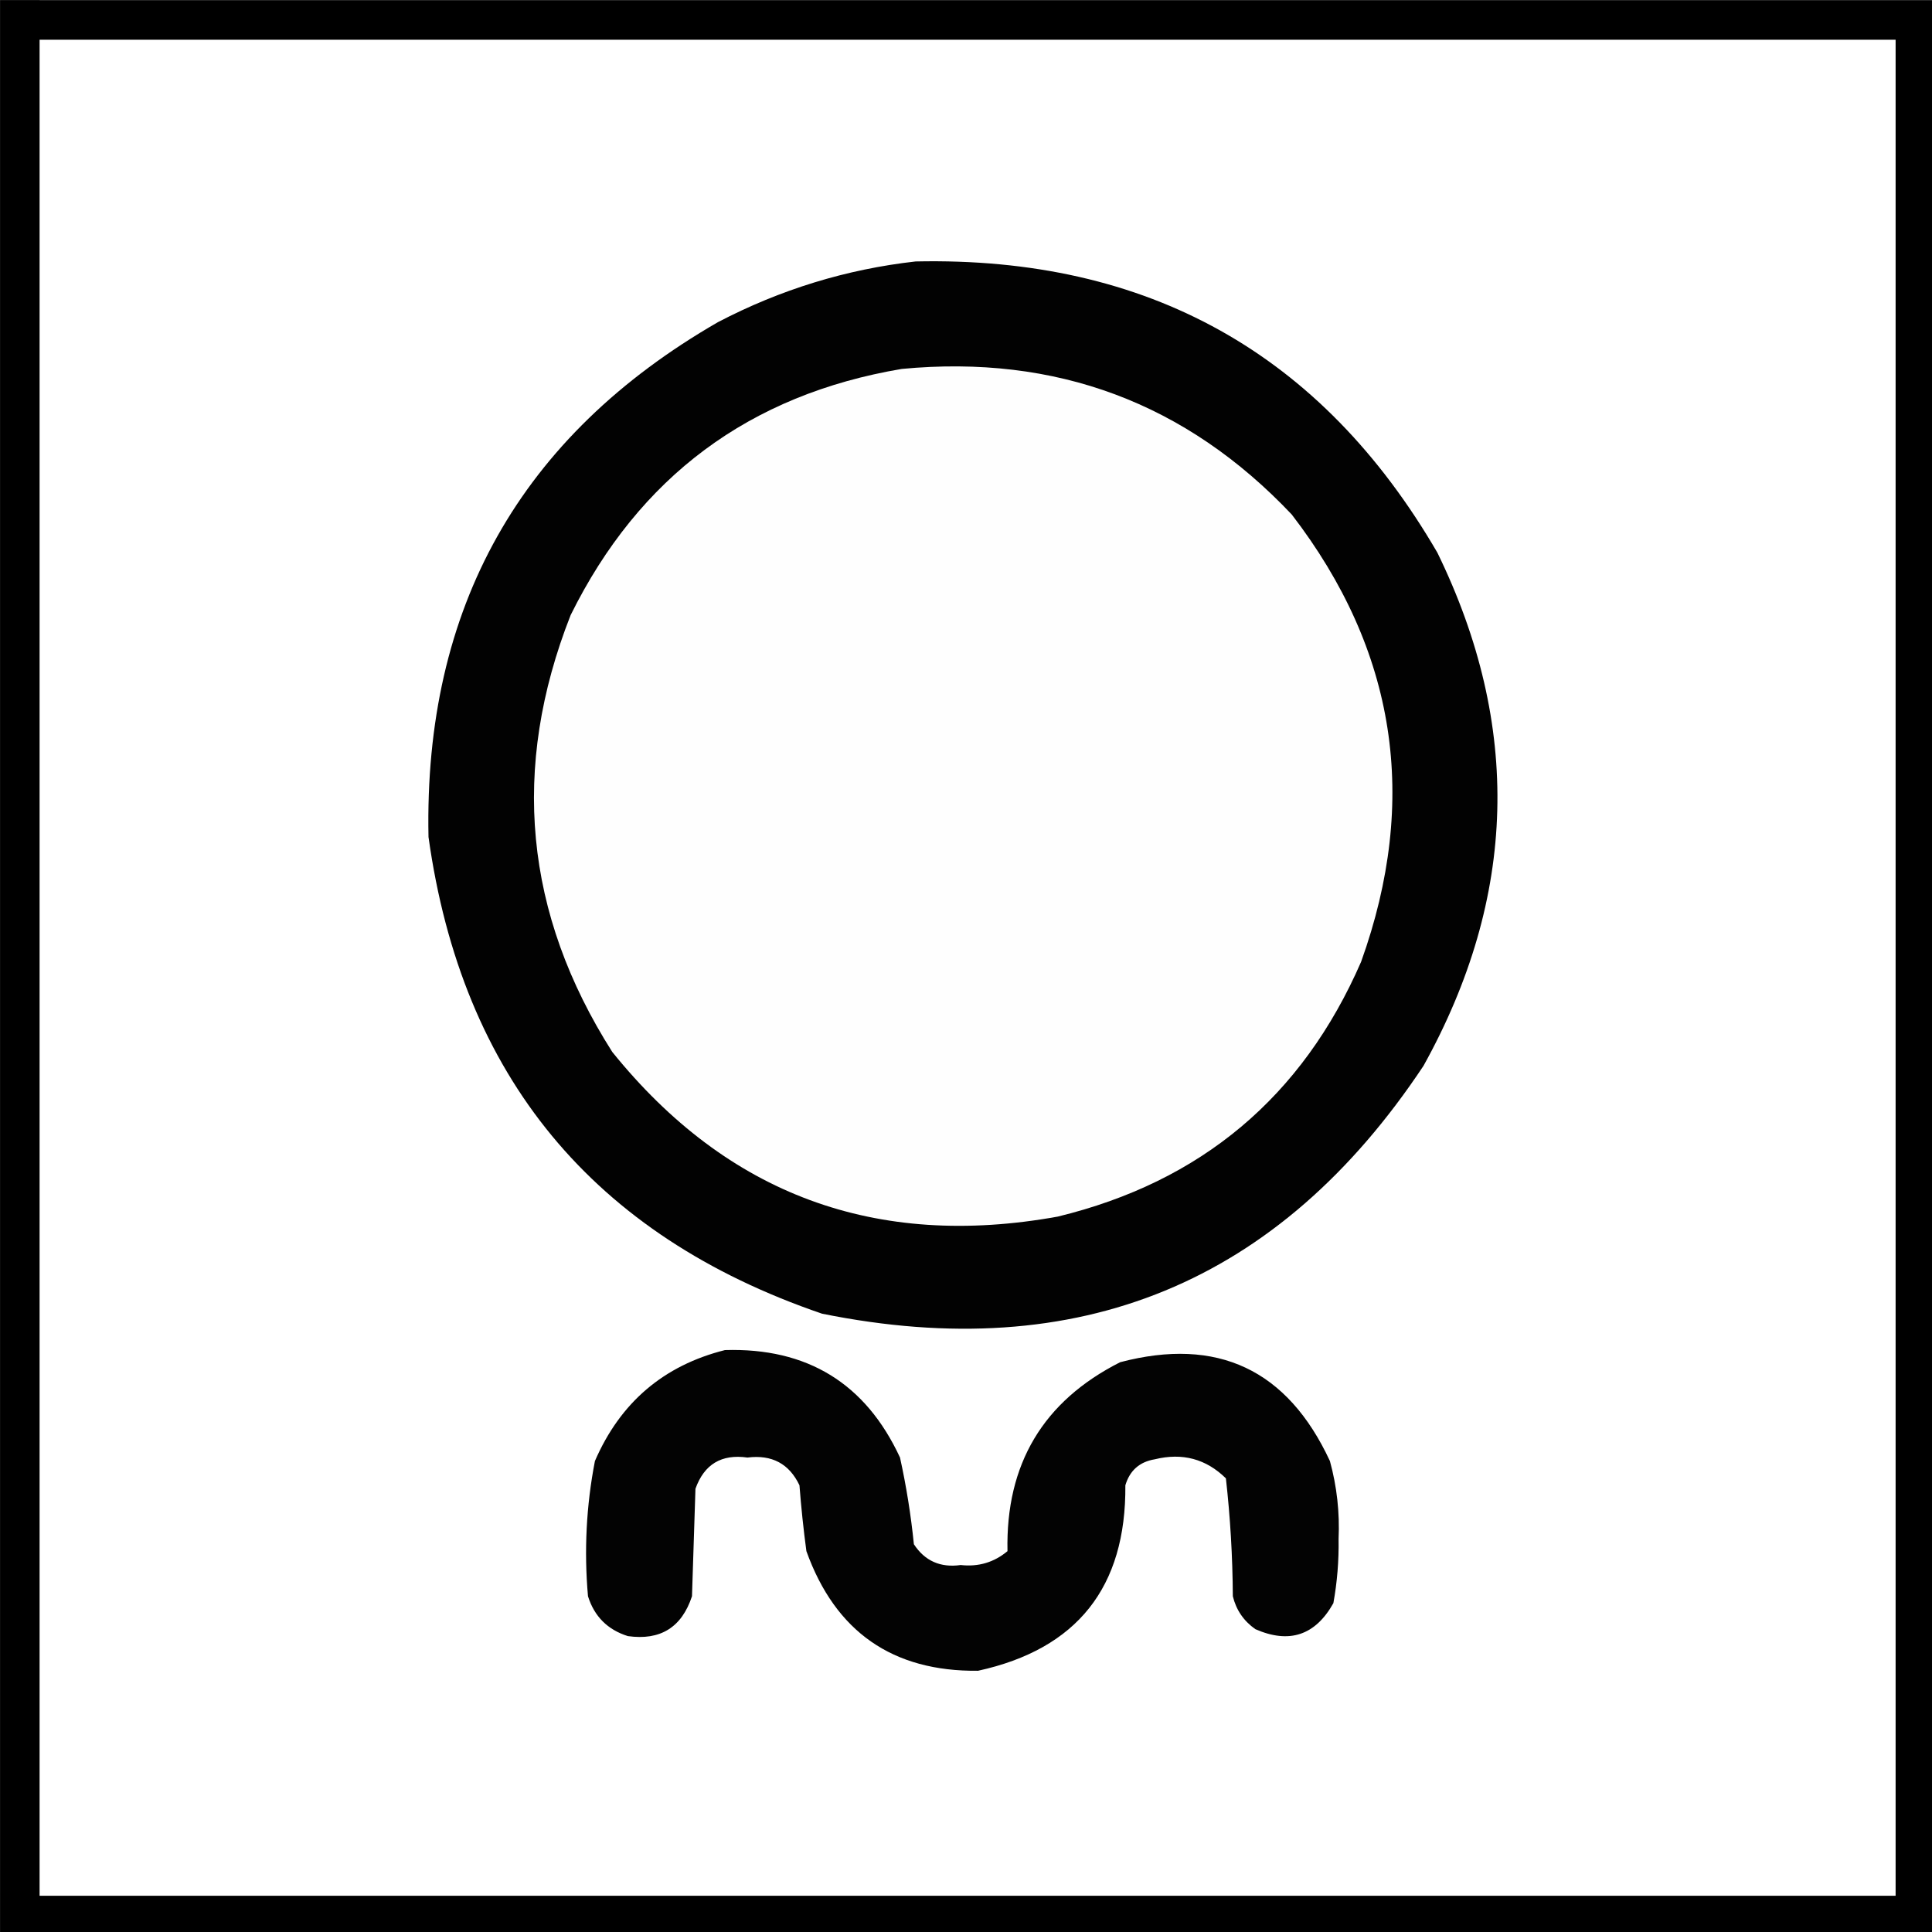 <?xml version="1.0" encoding="UTF-8" standalone="no"?>
<svg
   xmlns:dc="http://purl.org/dc/elements/1.1/"
   xmlns:cc="http://creativecommons.org/ns#"
   xmlns:rdf="http://www.w3.org/1999/02/22-rdf-syntax-ns#"
   xmlns:svg="http://www.w3.org/2000/svg"
   xmlns="http://www.w3.org/2000/svg"
   xmlns:sodipodi="http://sodipodi.sourceforge.net/DTD/sodipodi-0.dtd"
   xmlns:inkscape="http://www.inkscape.org/namespaces/inkscape"
   width="12.7mm"
   height="12.701mm"
   viewBox="0 0 12.7 12.701"
   version="1.1"
   id="svg38"
   inkscape:version="1.0.2-2 (e86c870879, 2021-01-15)"
   sodipodi:docname="well_control.svg">
  <rect x="0" y="0" width="12.7" height="12.701" fill="#808080" stroke="none"/>
  <defs
     id="defs32">
    <inkscape:path-effect
       effect="bspline"
       id="path-effect3911"
       is_visible="true"
       lpeversion="1"
       weight="33.333"
       steps="2"
       helper_size="0"
       apply_no_weight="true"
       apply_with_weight="true"
       only_selected="false" />
    <inkscape:path-effect
       effect="bspline"
       id="path-effect3888"
       is_visible="true"
       lpeversion="1"
       weight="33.333"
       steps="2"
       helper_size="0"
       apply_no_weight="true"
       apply_with_weight="true"
       only_selected="false" />
    <inkscape:path-effect
       effect="bspline"
       id="path-effect3884"
       is_visible="true"
       lpeversion="1"
       weight="33.333"
       steps="2"
       helper_size="0"
       apply_no_weight="true"
       apply_with_weight="true"
       only_selected="false" />
    <inkscape:path-effect
       effect="spiro"
       id="path-effect1621"
       is_visible="true"
       lpeversion="1" />
    <inkscape:path-effect
       effect="spiro"
       id="path-effect1617"
       is_visible="true"
       lpeversion="1" />
    <inkscape:path-effect
       effect="spiro"
       id="path-effect1613"
       is_visible="true"
       lpeversion="1" />
    <inkscape:path-effect
       effect="spiro"
       id="path-effect1609"
       is_visible="true"
       lpeversion="1" />
    <inkscape:path-effect
       effect="spiro"
       id="path-effect1604"
       is_visible="true"
       lpeversion="1" />
    <inkscape:path-effect
       effect="spiro"
       id="path-effect1581"
       is_visible="true"
       lpeversion="1" />
    <inkscape:path-effect
       effect="bspline"
       id="path-effect1577"
       is_visible="true"
       lpeversion="1"
       weight="33.333"
       steps="2"
       helper_size="0"
       apply_no_weight="true"
       apply_with_weight="true"
       only_selected="false" />
  </defs>
  <sodipodi:namedview
     id="base"
     pagecolor="#4f4f4f"
     bordercolor="#666666"
     borderopacity="1.0"
     inkscape:pageopacity="0"
     inkscape:pageshadow="2"
     inkscape:zoom="2.6185048"
     inkscape:cx="43.5322"
     inkscape:cy="-3.9520619"
     inkscape:document-units="mm"
     inkscape:current-layer="layer1"
     inkscape:document-rotation="0"
     showgrid="false"
     inkscape:pagecheckerboard="false"
     fit-margin-top="0"
     fit-margin-left="0"
     fit-margin-right="0"
     fit-margin-bottom="0"
     inkscape:showpageshadow="false"
     inkscape:window-width="1278"
     inkscape:window-height="1018"
     inkscape:window-x="-7"
     inkscape:window-y="0"
     inkscape:window-maximized="0" />
  <g
     inkscape:label="Layer 1"
     inkscape:groupmode="layer"
     id="layer1"
     transform="translate(-282.424,-82.852)">
    <g
       id="g30"
       transform="matrix(0.265,0,0,0.265,282.292,82.721)"
       style="clip-rule:evenodd;fill-rule:evenodd;image-rendering:optimizeQuality;shape-rendering:geometricPrecision;text-rendering:geometricPrecision">
      <g
         id="g25">
        <rect
           style="fill:#ffffff;stroke-width:0.98"
           id="rect14"
           width="47.02"
           height="47.02"
           x="0.99"
           y="0.99" />
      </g>
      <path
         style="fill:none;stroke:#000000;stroke-width:0.98px;stroke-linecap:butt;stroke-linejoin:miter;stroke-opacity:1"
         d="M 0.99,0.99 H 48.01 V 48.01 H 0.99 V 0.497"
         id="path16"
         sodipodi:nodetypes="ccccc" />
    </g>
    <g
       id="g12"
       style="clip-rule:evenodd;fill-rule:evenodd;image-rendering:optimizeQuality;shape-rendering:geometricPrecision;text-rendering:geometricPrecision"
       transform="matrix(0.041,0,0,0.041,280.502,82.636)" />
    <g
       id="g4529"
       transform="matrix(0.086,0,0,0.086,262.477,81.53)">
      <g
         id="g8"
         style="clip-rule:evenodd;fill-rule:evenodd;image-rendering:optimizeQuality;shape-rendering:geometricPrecision;text-rendering:geometricPrecision"
         transform="matrix(0.265,0,0,0.265,254.36,29.394)">
        <path
           style="opacity:1"
           fill="#020202"
           d="m 179.5,22.5 c 66.937,-1.461 117.104,26.539 150.5,84 24.364,49.948 23.031,99.281 -4,148 C 284.392,317.16 226.558,340.993 152.5,326 86.467,303.428 48.633,257.594 39,188.5 37.639,122.372 65.472,72.872 122.5,40 c 18.033,-9.418 37.033,-15.251 57,-17.5 z"
           id="path6" />
      </g>
      <g
         id="g12-3"
         style="clip-rule:evenodd;fill-rule:evenodd;image-rendering:optimizeQuality;shape-rendering:geometricPrecision;text-rendering:geometricPrecision"
         transform="matrix(0.265,0,0,0.265,254.36,29.394)">
        <path
           style="opacity:1"
           fill="#fefefe"
           d="m 175.5,53.5 c 44.513,-4.224 82.013,9.775 112.5,42 30.142,39.197 36.809,82.197 20,129 -16.951,38.945 -46.118,63.445 -87.5,73.5 -52.472,9.487 -95.305,-6.346 -128.5,-47.5 -25.356,-39.899 -29.356,-81.899 -12,-126 19.75,-39.916 51.583,-63.583 95.5,-71 z"
           id="path10" />
      </g>
      <g
         id="g16"
         style="clip-rule:evenodd;fill-rule:evenodd;image-rendering:optimizeQuality;shape-rendering:geometricPrecision;text-rendering:geometricPrecision"
         transform="matrix(0.265,0,0,0.265,254.36,29.394)">
        <path
           style="opacity:1"
           fill="#030303"
           d="m 124.5,336.5 c 23.748,-0.718 40.582,9.615 50.5,31 1.817,8.257 3.15,16.59 4,25 3.152,4.822 7.652,6.822 13.5,6 5.111,0.573 9.611,-0.761 13.5,-4 -0.54,-25.106 10.293,-43.272 32.5,-54.5 28.073,-7.381 48.24,2.119 60.5,28.5 2.013,7.34 2.847,14.84 2.5,22.5 0.101,6.245 -0.399,12.411 -1.5,18.5 -5.215,9.294 -12.715,11.794 -22.5,7.5 -3.369,-2.365 -5.536,-5.532 -6.5,-9.5 -0.066,-11.405 -0.733,-22.738 -2,-34 -5.711,-5.617 -12.545,-7.45 -20.5,-5.5 -4.396,0.73 -7.23,3.23 -8.5,7.5 0.245,29.409 -13.921,47.243 -42.5,53.5 -24.634,0.26 -41.134,-11.24 -49.5,-34.5 -0.847,-6.314 -1.513,-12.647 -2,-19 -2.96,-6.227 -7.96,-8.893 -15,-8 -7.481,-1.068 -12.481,1.932 -15,9 -0.333,10.333 -0.667,20.667 -1,31 -2.953,8.986 -9.12,12.819 -18.5,11.5 -5.833,-1.833 -9.667,-5.667 -11.5,-11.5 -1.158,-13.133 -0.491,-26.133 2,-39 7.322,-16.887 19.822,-27.554 37.5,-32 z"
           id="path14" />
      </g>
    </g>
  </g>
</svg>
